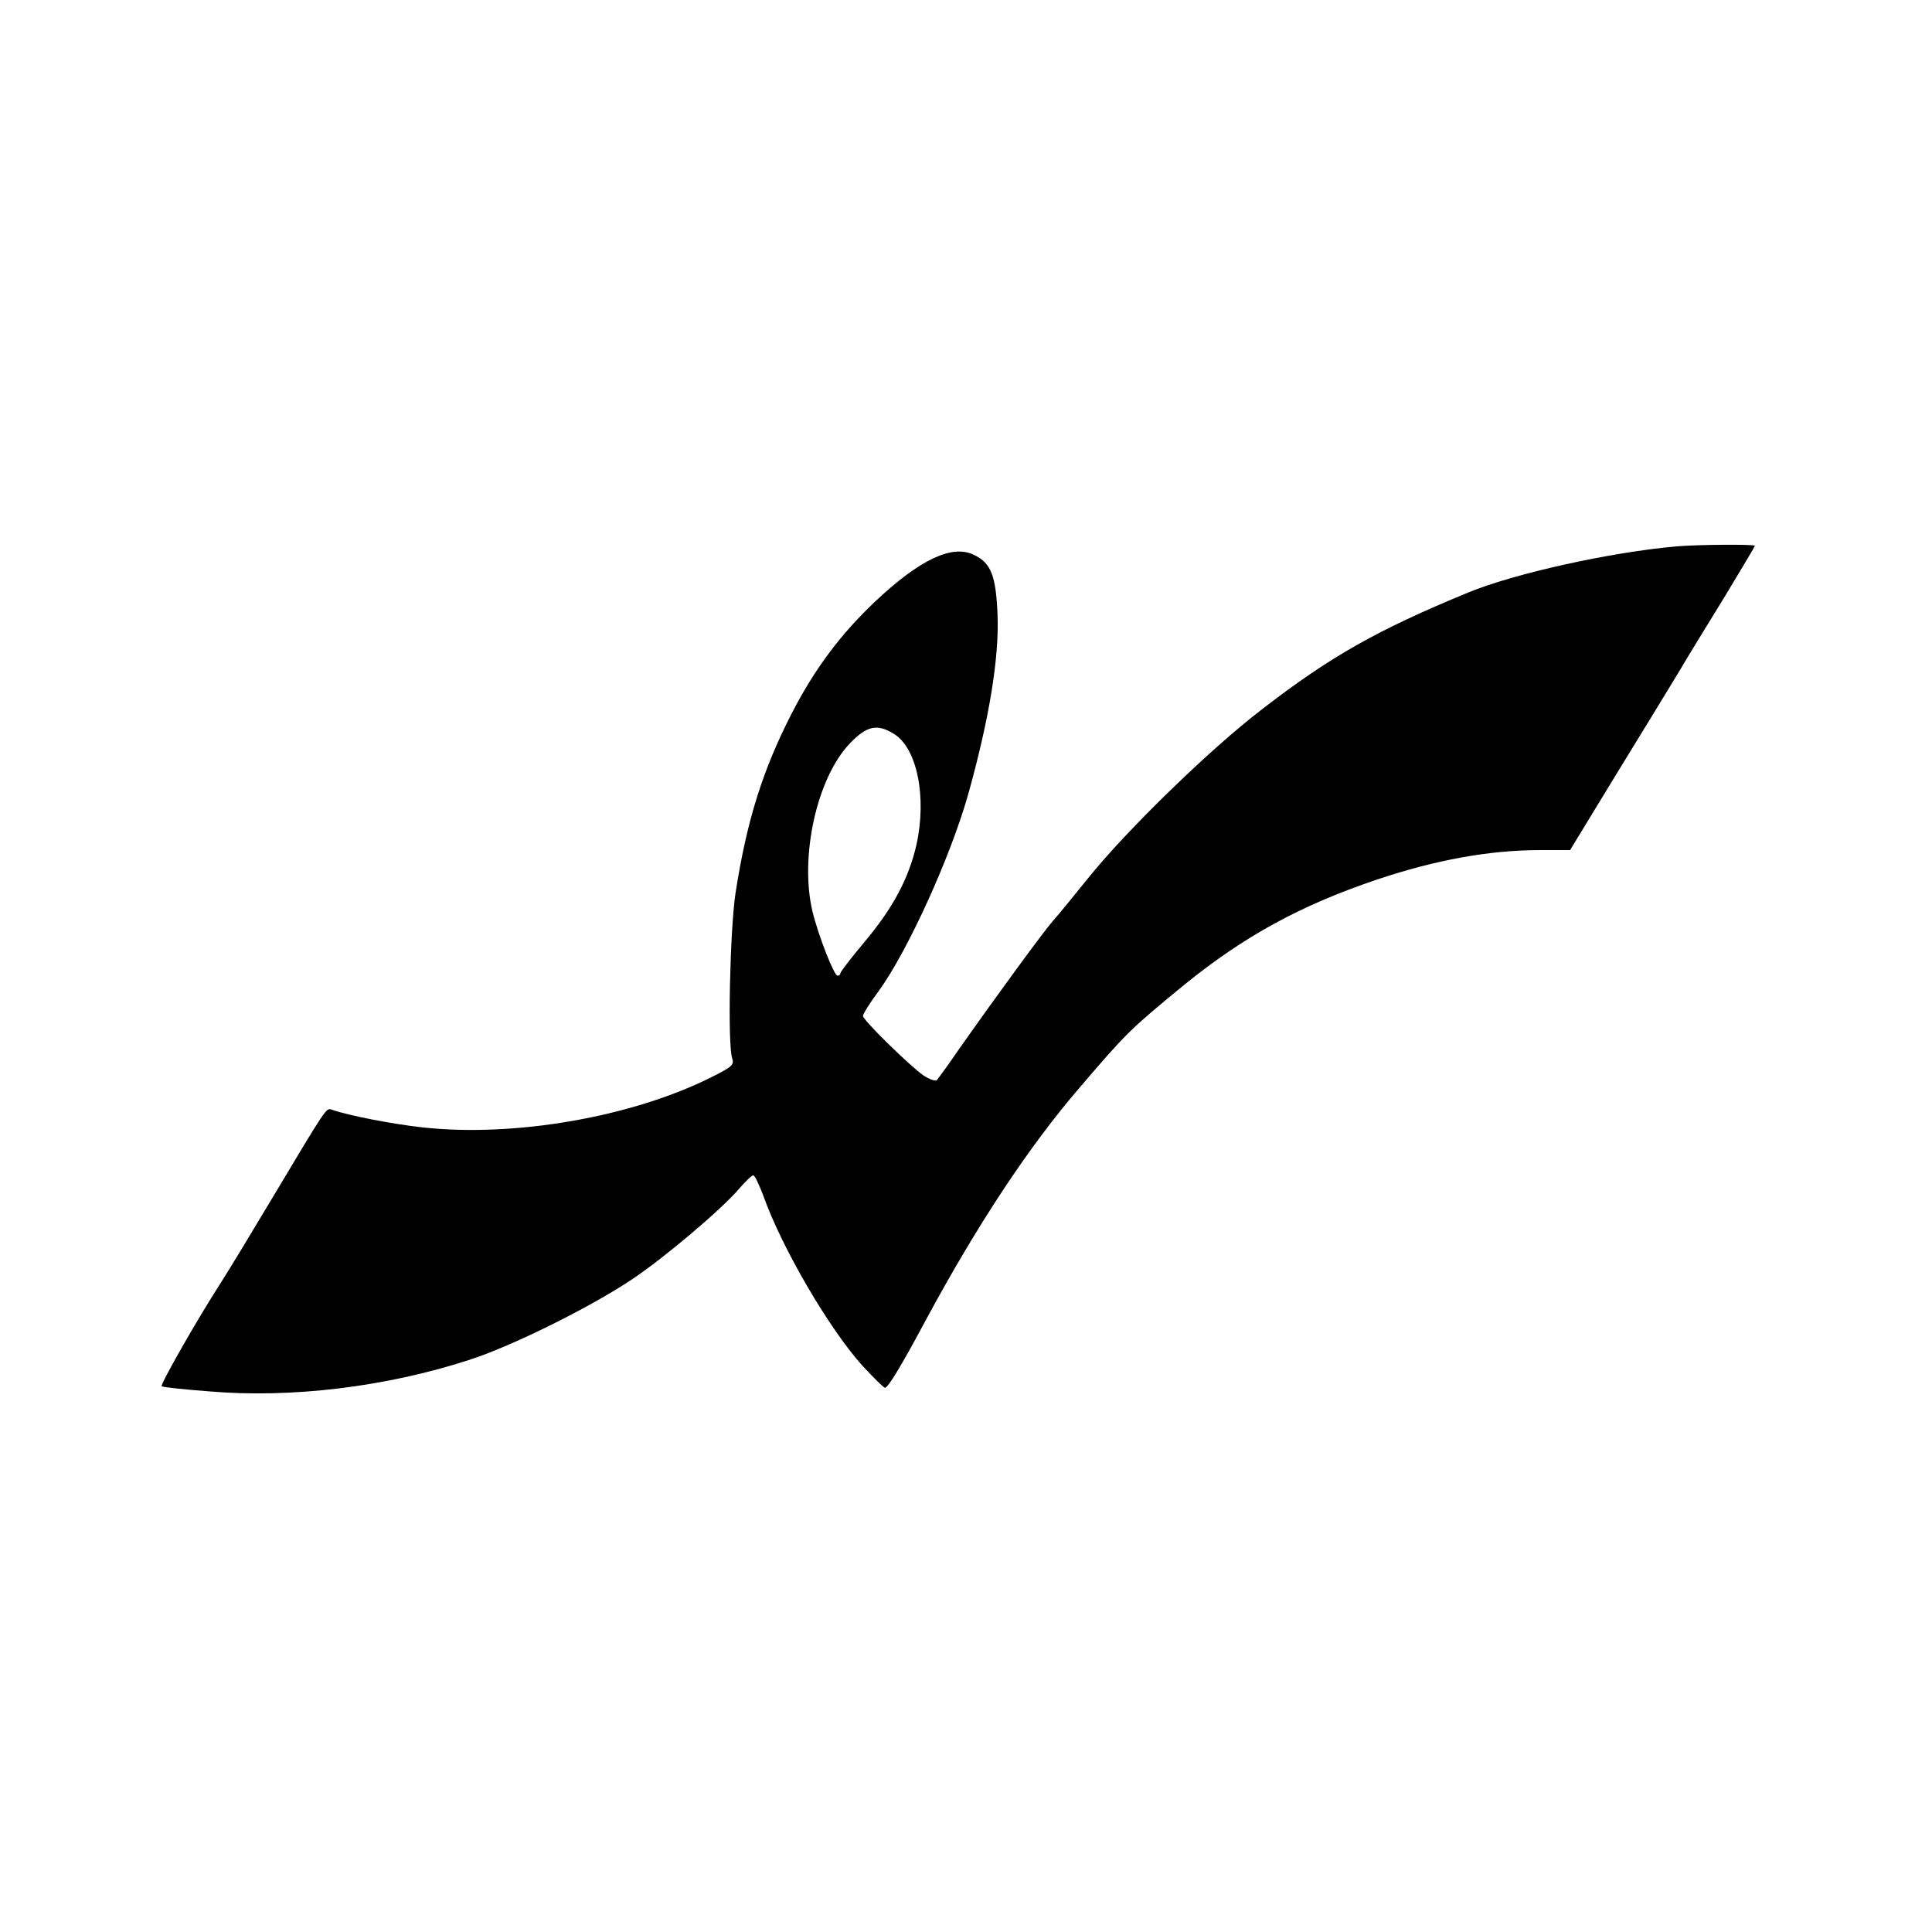 <?xml version="1.0" standalone="no"?>
<!DOCTYPE svg PUBLIC "-//W3C//DTD SVG 20010904//EN"
 "http://www.w3.org/TR/2001/REC-SVG-20010904/DTD/svg10.dtd">
<svg version="1.0" xmlns="http://www.w3.org/2000/svg"
 width="600pt" height="600pt" viewBox="0 0 600 600"
 preserveAspectRatio="xMidYMid meet">
<g transform="translate(0,600) scale(0.1,-0.1)"
fill="#000000" stroke="none">
<path d="M5205 4303 c-204 -18 -502 -84 -645 -143 -282 -116 -429 -199 -641
-363 -162 -124 -422 -377 -542 -527 -42 -52 -90 -111 -107 -130 -30 -34 -174
-231 -293 -400 -32 -47 -63 -89 -67 -94 -5 -5 -23 2 -42 14 -44 31 -188 172
-188 185 0 6 21 40 48 76 91 125 224 418 279 613 65 233 96 421 91 556 -5 122
-20 162 -74 187 -67 33 -168 -15 -305 -144 -109 -103 -189 -210 -261 -350 -90
-176 -139 -332 -174 -558 -17 -115 -25 -469 -10 -512 6 -20 0 -26 -62 -57
-248 -125 -614 -189 -902 -157 -90 10 -231 37 -280 55 -17 6 -16 7 -181 -269
-62 -104 -136 -226 -164 -270 -70 -108 -188 -315 -183 -320 2 -3 68 -10 147
-16 256 -22 550 14 806 97 132 42 374 162 505 249 101 67 281 219 337 285 19
22 38 40 42 40 5 0 18 -28 31 -62 58 -164 206 -416 308 -529 35 -38 67 -69 70
-69 10 0 51 68 127 210 159 295 321 541 481 726 143 167 152 176 321 315 186
151 361 247 598 327 185 62 351 92 510 92 l91 0 142 233 c78 127 166 271 195
319 28 48 94 155 145 238 50 83 92 153 92 155 0 5 -180 4 -245 -2z m-2429
-582 c72 -44 103 -196 70 -345 -24 -104 -72 -195 -161 -301 -41 -49 -75 -93
-75 -97 0 -5 -4 -8 -9 -8 -11 0 -60 126 -78 200 -40 171 14 415 117 522 52 54
84 61 136 29z"/>
</g>
</svg>
